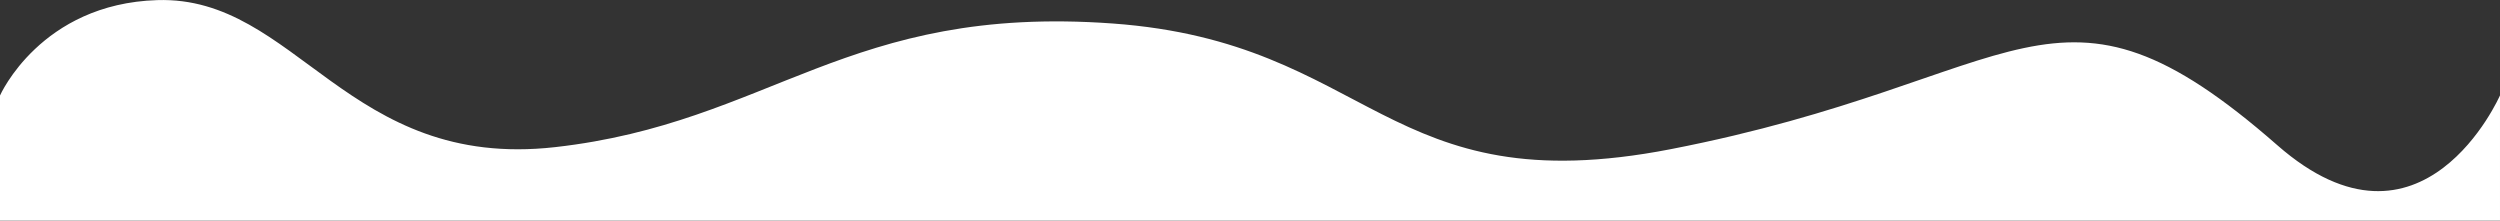 <?xml version="1.0" encoding="utf-8"?>
<!-- Generator: Adobe Illustrator 22.0.0, SVG Export Plug-In . SVG Version: 6.00 Build 0)  -->
<svg version="1.1" id="Layer_1" xmlns="http://www.w3.org/2000/svg" xmlns:xlink="http://www.w3.org/1999/xlink" x="0px" y="0px"
	 viewBox="0 0 2319.3 204.6" style="enable-background:new 0 0 2319.3 204.6;" xml:space="preserve">
<rect x="0" y="0" width="2319.3" height="204.6" fill="#333333" stroke="none"/>
<style type="text/css">
	.st0{fill:#FFFFFF;}
</style>
<g id="main">
	<path class="st0" d="M0,204.6v-116c0,0,37.6-85.2,146-88.5c129-4,176.3,158.1,369,136.4C715.5,113.9,785.5,3.9,1032.3,21.8
		c240.9,17.5,252.4,168.1,517.6,116.6c330.1-64.1,356-184.8,562.8-3.7c134.6,117.9,206.6-46.2,206.6-46.2v116.1"/>
</g>
</svg>
